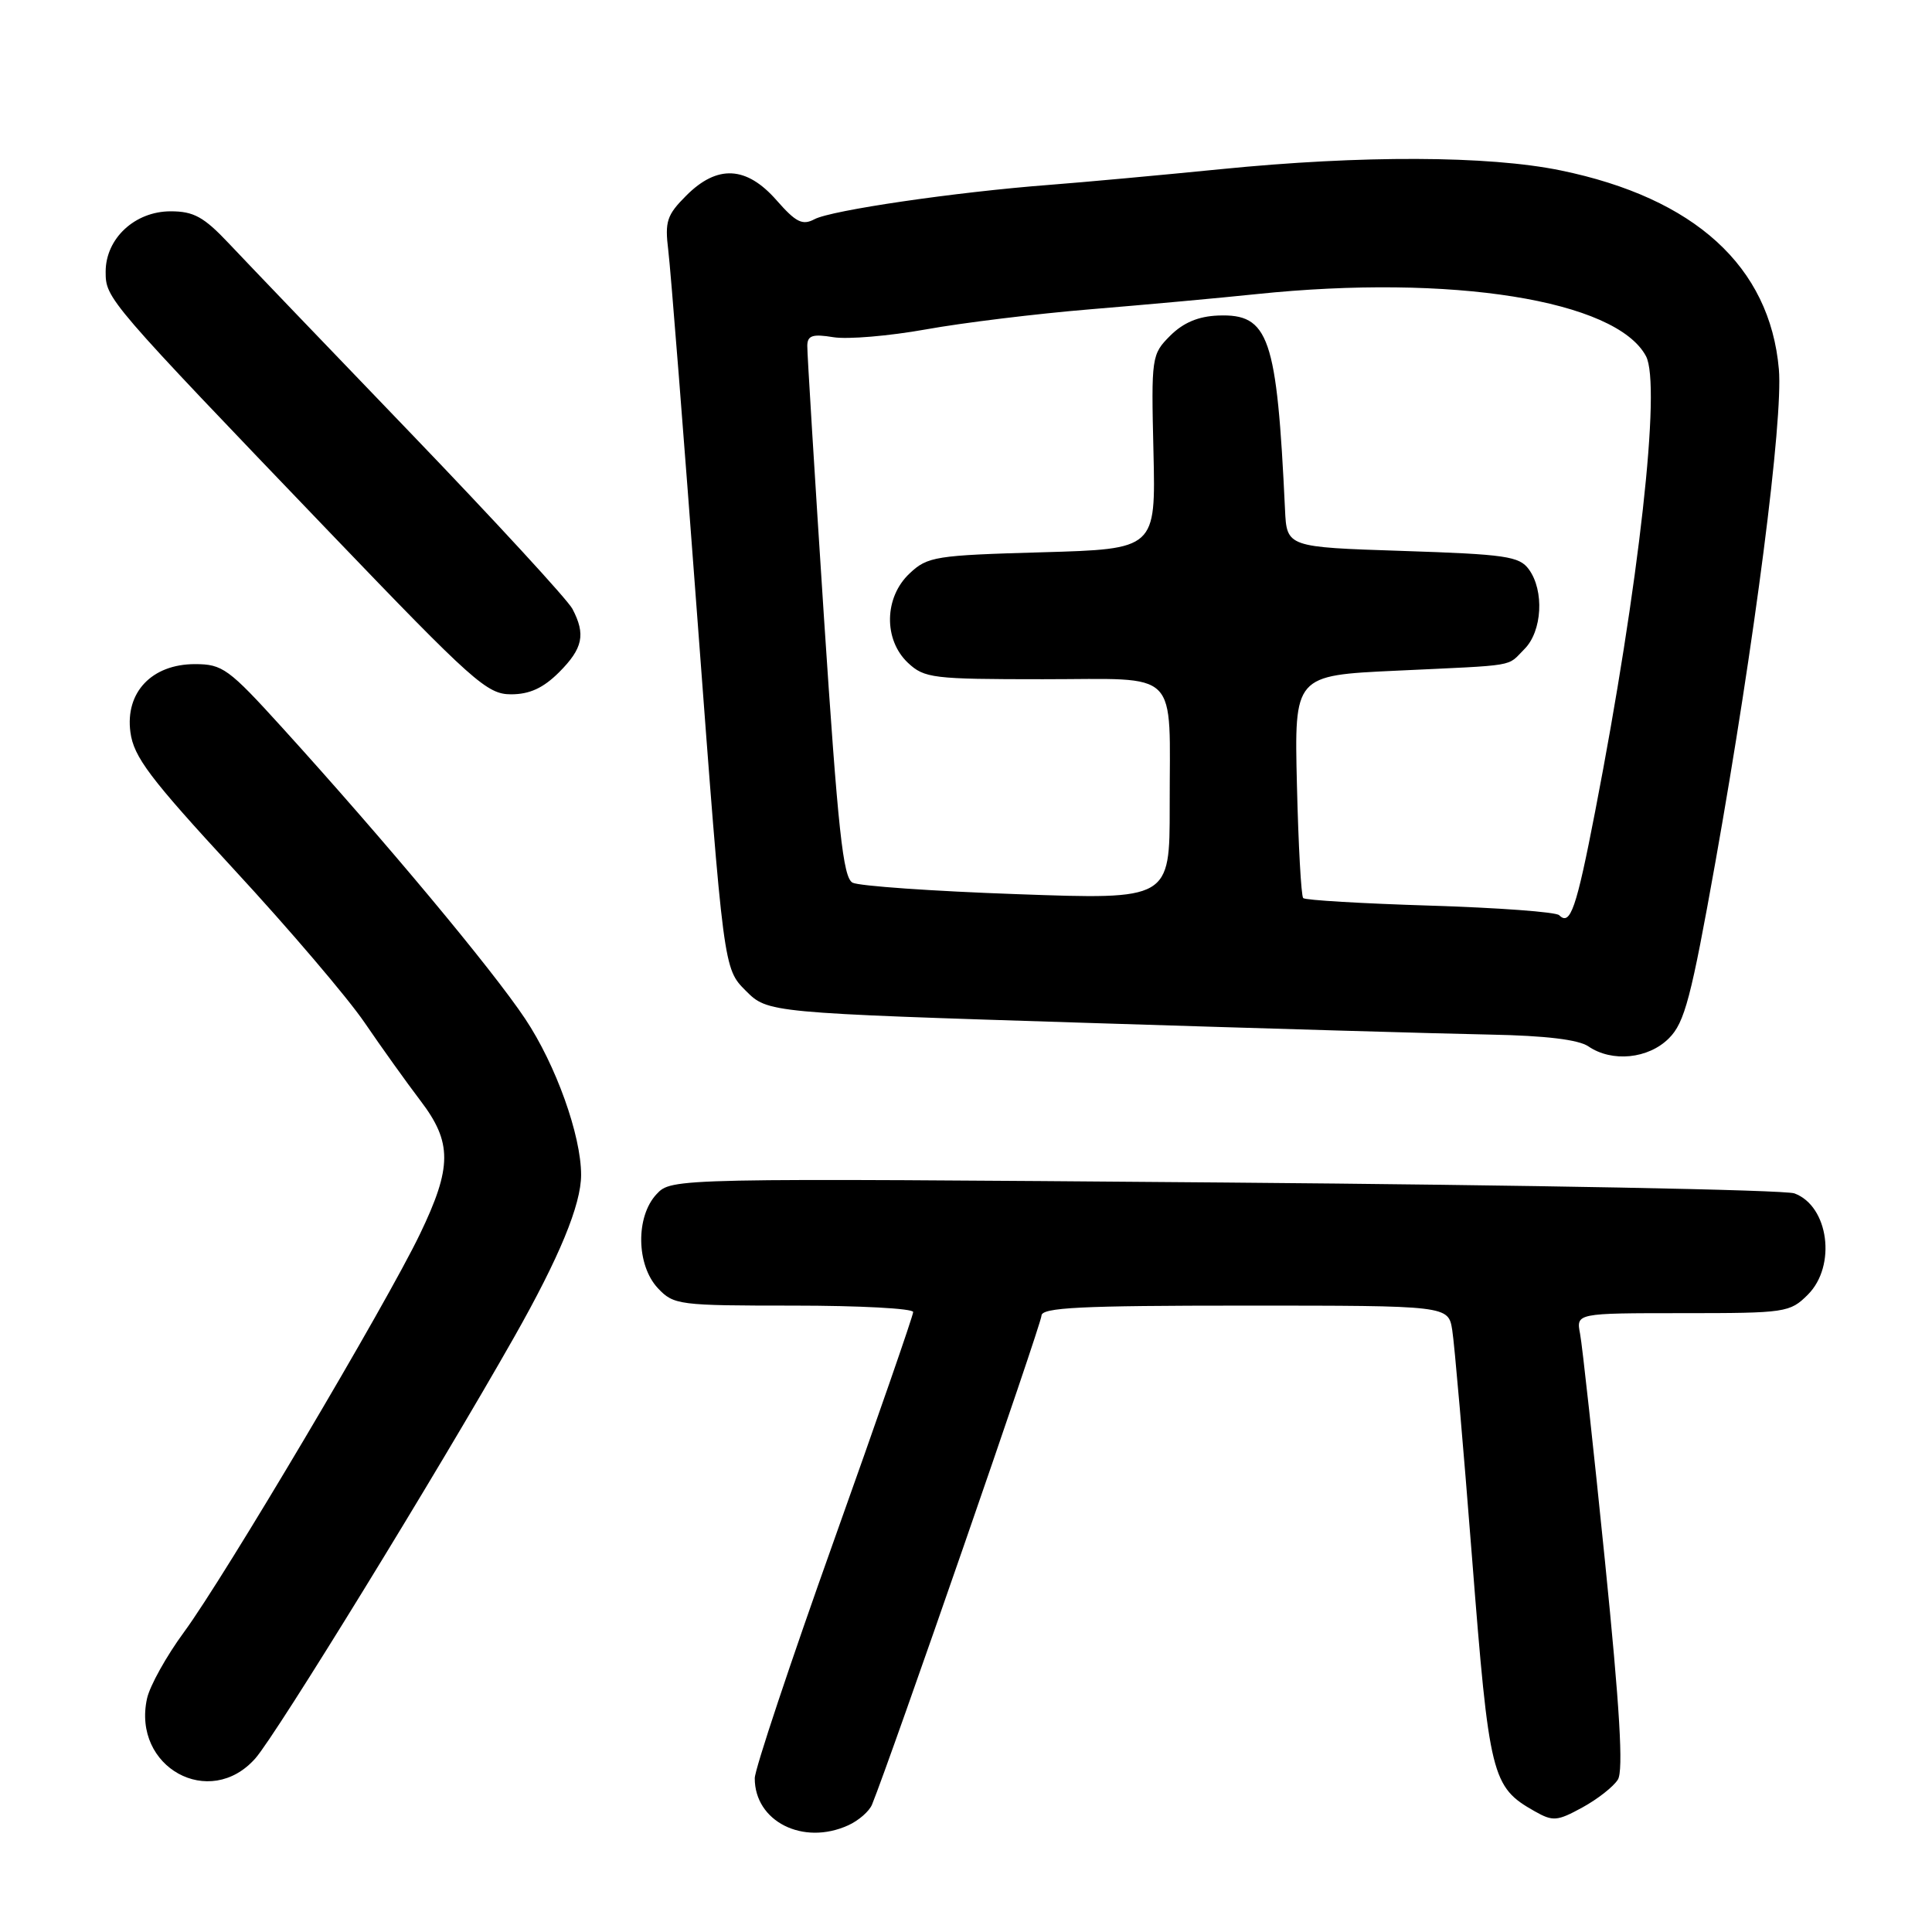 <?xml version="1.0" encoding="UTF-8" standalone="no"?>
<!DOCTYPE svg PUBLIC "-//W3C//DTD SVG 1.1//EN" "http://www.w3.org/Graphics/SVG/1.1/DTD/svg11.dtd" >
<svg xmlns="http://www.w3.org/2000/svg" xmlns:xlink="http://www.w3.org/1999/xlink" version="1.1" viewBox="0 0 256 256">
 <g >
 <path fill="currentColor"
d=" M 112.40 241.86 C 113.77 241.24 115.19 240.00 115.55 239.11 C 117.99 233.14 138.00 175.41 138.00 174.34 C 138.00 173.25 143.12 173.00 164.95 173.00 C 191.91 173.00 191.91 173.00 192.43 176.25 C 192.72 178.04 193.90 191.65 195.06 206.50 C 197.33 235.47 197.65 236.78 203.35 240.00 C 205.77 241.37 206.32 241.33 209.67 239.50 C 211.68 238.40 213.80 236.74 214.38 235.80 C 215.12 234.59 214.64 226.37 212.66 206.80 C 211.14 191.79 209.66 178.26 209.37 176.75 C 208.84 174.00 208.84 174.00 222.97 174.00 C 236.63 174.00 237.17 173.92 239.55 171.55 C 243.37 167.73 242.32 159.81 237.77 158.13 C 236.52 157.66 202.53 157.02 162.24 156.69 C 88.99 156.10 88.99 156.10 86.99 158.24 C 84.21 161.22 84.31 167.63 87.17 170.69 C 89.27 172.92 89.92 173.00 105.17 173.00 C 113.88 173.00 121.00 173.38 121.00 173.85 C 121.00 174.32 116.28 187.93 110.51 204.10 C 104.74 220.27 100.01 234.45 100.01 235.62 C 99.99 241.35 106.41 244.59 112.40 241.86 Z  M 33.84 232.99 C 36.62 229.84 58.02 195.01 68.12 177.19 C 74.12 166.60 77.00 159.63 77.00 155.68 C 77.00 150.43 73.65 141.09 69.59 135.00 C 65.16 128.36 51.06 111.47 37.39 96.41 C 30.29 88.59 29.48 88.00 25.83 88.00 C 20.12 88.00 16.57 91.74 17.28 97.02 C 17.72 100.30 19.82 103.09 31.00 115.20 C 38.27 123.06 46.06 132.20 48.31 135.50 C 50.56 138.80 53.89 143.45 55.70 145.83 C 59.93 151.37 59.92 154.64 55.64 163.53 C 51.18 172.81 29.72 209.01 24.39 216.25 C 22.06 219.42 19.85 223.38 19.48 225.07 C 17.49 234.17 27.79 239.85 33.84 232.99 Z  M 221.14 137.58 C 223.23 135.50 224.08 132.24 227.31 114.17 C 232.51 84.96 236.29 55.62 235.71 48.93 C 234.52 35.30 224.57 26.24 206.79 22.58 C 197.18 20.61 180.46 20.55 161.72 22.42 C 153.90 23.20 143.68 24.14 139.00 24.50 C 126.61 25.45 110.13 27.86 107.92 29.05 C 106.33 29.89 105.47 29.47 102.90 26.54 C 98.91 21.99 95.05 21.79 90.93 25.92 C 88.36 28.49 88.08 29.34 88.55 33.17 C 88.85 35.55 90.62 57.94 92.48 82.92 C 95.88 128.34 95.88 128.34 98.81 131.27 C 101.74 134.20 101.74 134.20 144.14 135.54 C 167.46 136.28 191.48 136.98 197.52 137.09 C 204.79 137.23 209.17 137.76 210.47 138.65 C 213.60 140.79 218.42 140.31 221.14 137.58 Z  M 74.08 89.08 C 77.24 85.91 77.63 84.07 75.85 80.68 C 75.22 79.48 65.62 69.05 54.52 57.50 C 43.41 45.95 32.52 34.59 30.32 32.25 C 27.01 28.74 25.67 28.00 22.61 28.00 C 17.87 28.00 14.00 31.60 14.00 36.00 C 14.00 39.57 14.13 39.72 43.89 70.75 C 62.69 90.35 64.54 92.00 67.71 92.00 C 70.18 92.00 71.98 91.17 74.08 89.08 Z  M 206.60 121.27 C 206.18 120.84 198.49 120.28 189.50 120.00 C 180.51 119.72 172.94 119.28 172.68 119.00 C 172.41 118.72 172.04 111.97 171.85 104.00 C 171.50 89.50 171.50 89.50 185.00 88.87 C 201.37 88.10 199.60 88.40 202.00 86.00 C 204.35 83.65 204.65 78.27 202.58 75.44 C 201.32 73.71 199.53 73.45 185.83 73.00 C 170.50 72.50 170.50 72.50 170.27 67.50 C 169.19 44.57 168.15 41.56 161.42 41.81 C 158.79 41.91 156.80 42.75 155.06 44.48 C 152.59 46.96 152.54 47.26 152.84 59.88 C 153.14 72.75 153.14 72.75 138.10 73.18 C 123.94 73.58 122.90 73.74 120.53 75.98 C 117.15 79.14 117.05 84.76 120.31 87.83 C 122.49 89.87 123.59 90.00 138.20 90.00 C 156.61 90.00 154.97 88.35 154.99 106.85 C 155.00 119.21 155.00 119.21 134.75 118.48 C 123.61 118.09 113.81 117.40 112.97 116.96 C 111.71 116.30 111.04 110.08 109.18 81.83 C 107.95 62.95 106.95 46.74 106.97 45.81 C 106.99 44.45 107.67 44.23 110.42 44.68 C 112.30 44.99 117.82 44.52 122.67 43.65 C 127.53 42.77 137.35 41.57 144.50 40.98 C 151.65 40.39 161.55 39.49 166.50 38.97 C 192.31 36.29 214.13 39.76 218.10 47.19 C 220.14 51.00 217.19 77.48 211.37 107.50 C 208.87 120.42 208.07 122.74 206.60 121.27 Z "/>
</g>
</svg>